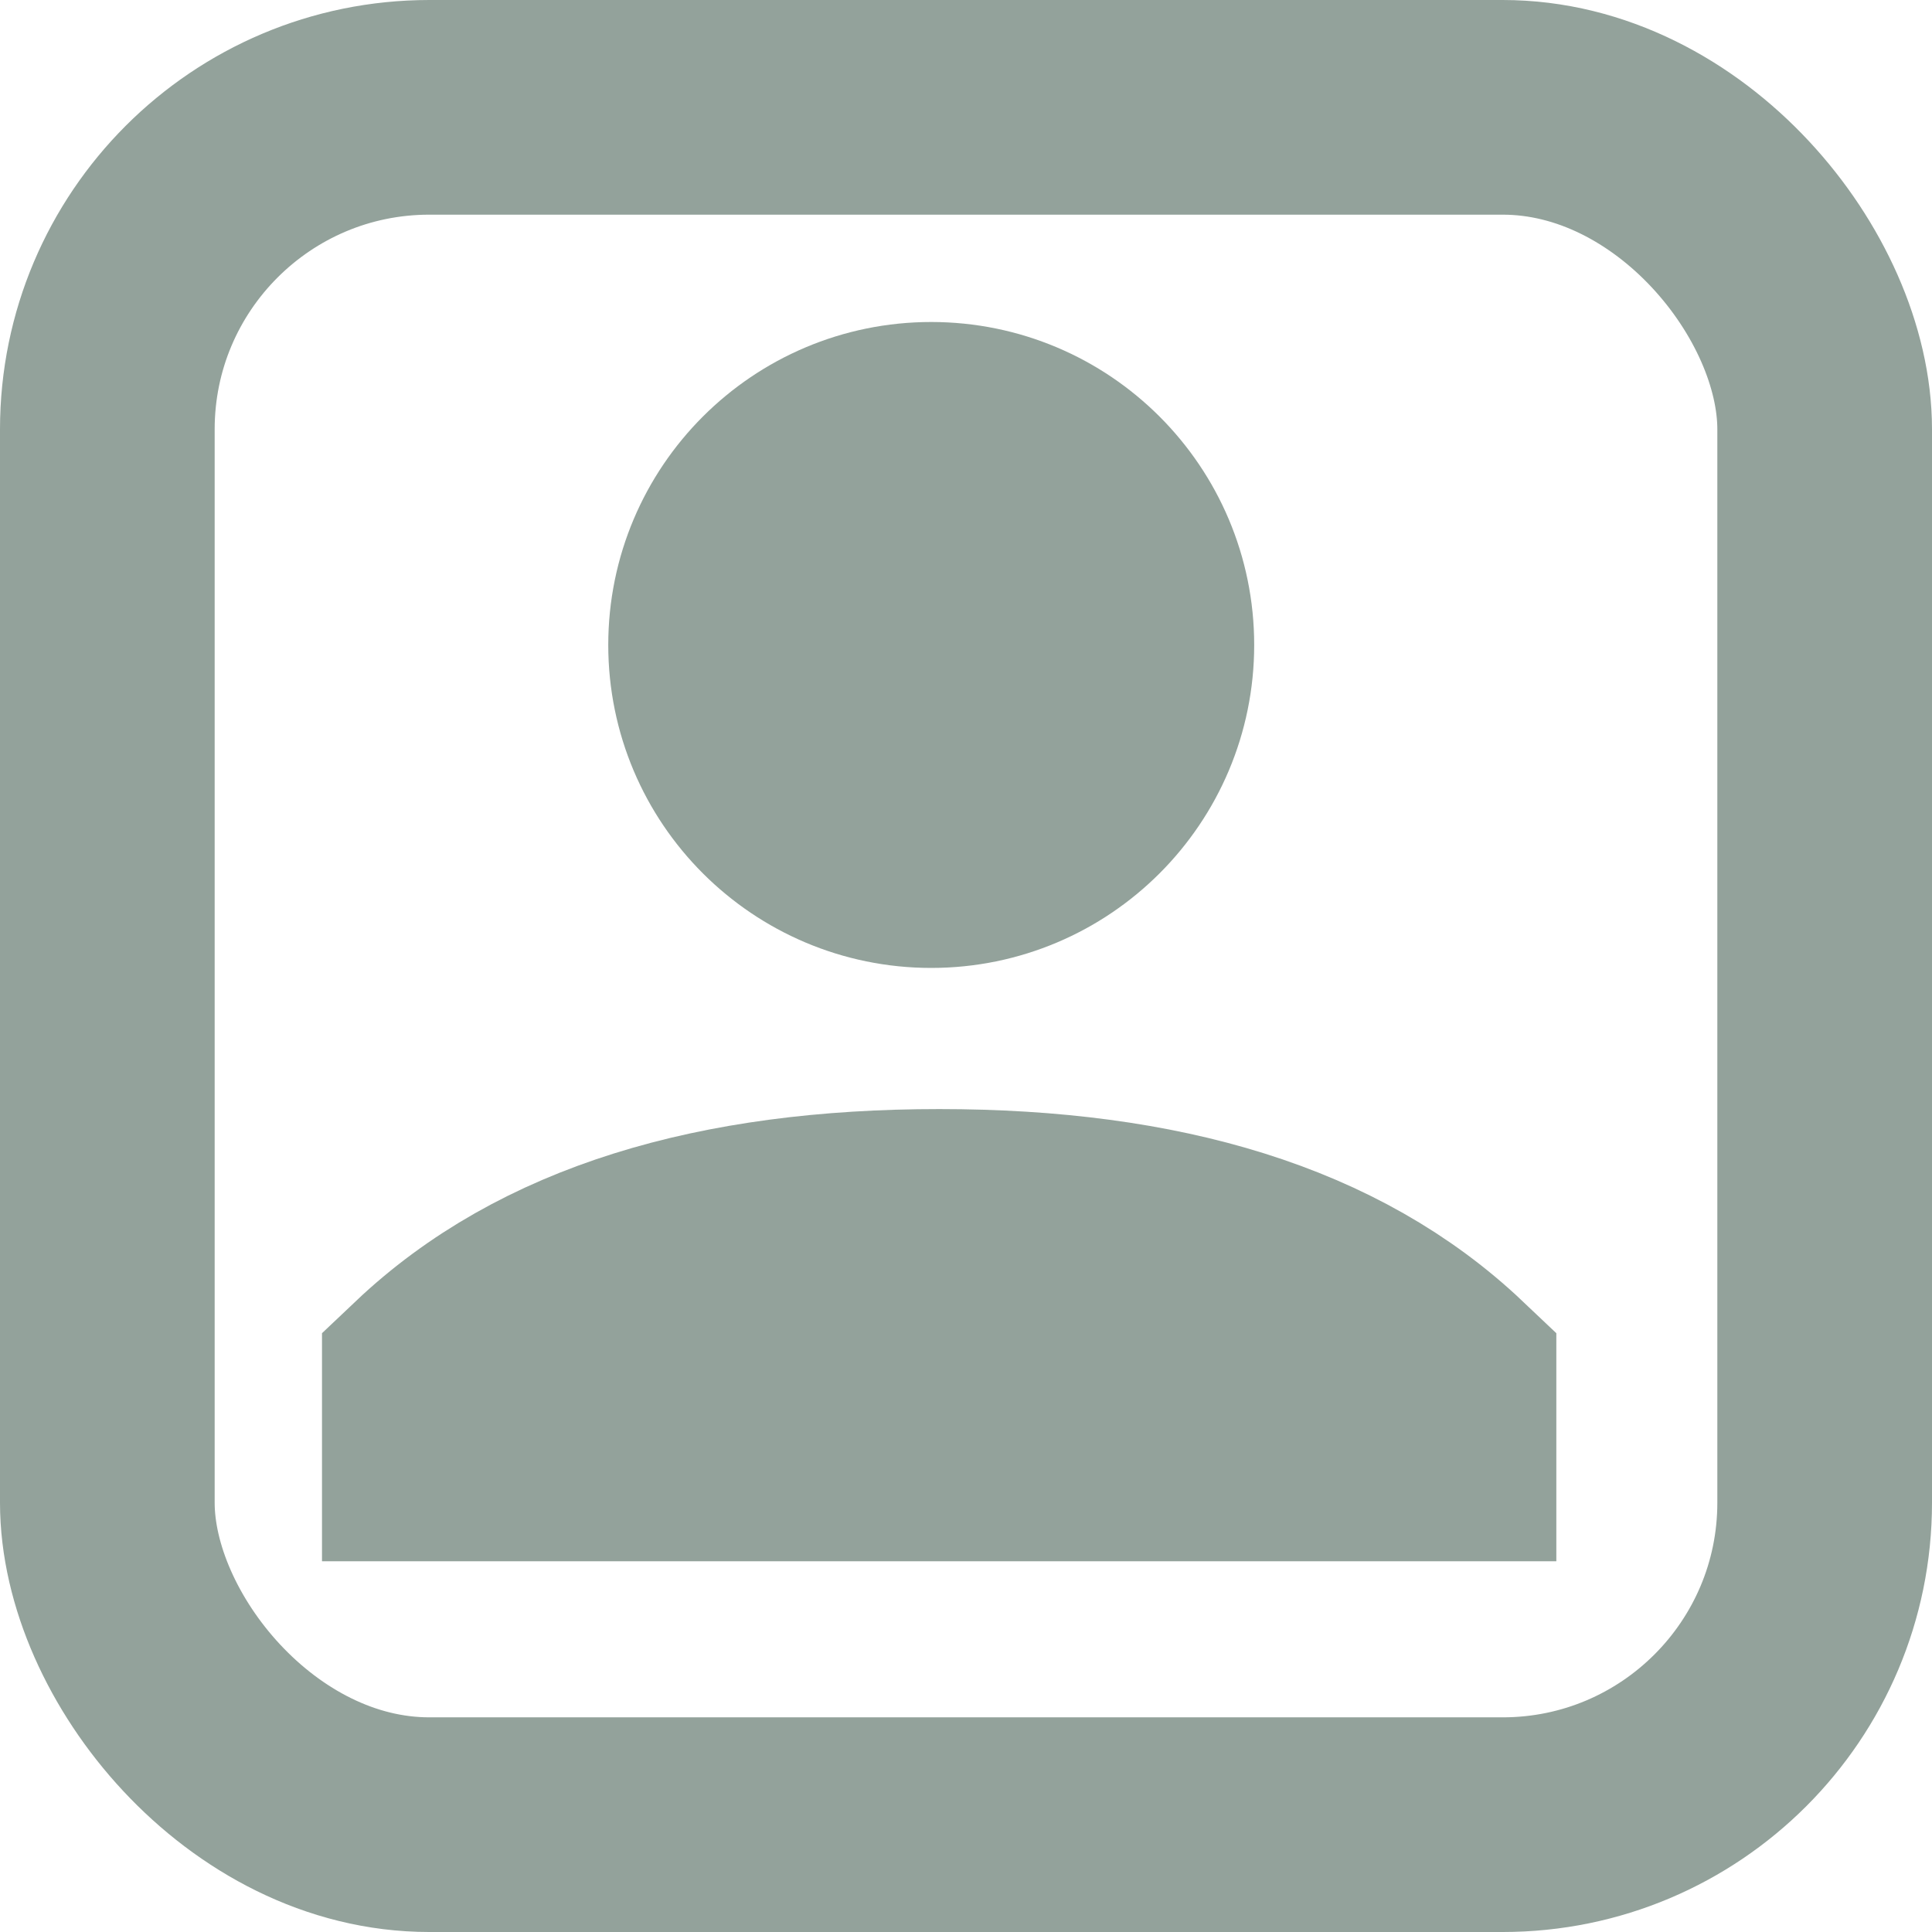 <?xml version="1.0" encoding="UTF-8"?>
<svg width="18px" height="18px" viewBox="0 0 18 18" version="1.1" xmlns="http://www.w3.org/2000/svg" xmlns:xlink="http://www.w3.org/1999/xlink">
    <title>Icon/Contact/Profile</title>
    <g id="Symbols" stroke="none" stroke-width="1" fill="none" fill-rule="evenodd">
        <g id="Icon/Contact/Profile" stroke="#93A29B" stroke-width="2">
            <g id="Group" transform="translate(3, 3)" fill="#93A29B">
                <circle id="Oval-Copy" cx="5.676" cy="3.009" r="2.009"></circle>
                <path d="M5.75,8.333 C7.801,8.333 9.4,8.808 10.5,9.851 L10.5,9.851 L10.5,10.546 L1,10.546 L1,9.851 C2.1,8.808 3.7,8.333 5.75,8.333 Z" id="Path-12-Copy"></path>
            </g>
            <rect id="Rectangle" x="1" y="1" width="16" height="16" rx="3"></rect>
        </g>
    </g>
</svg>